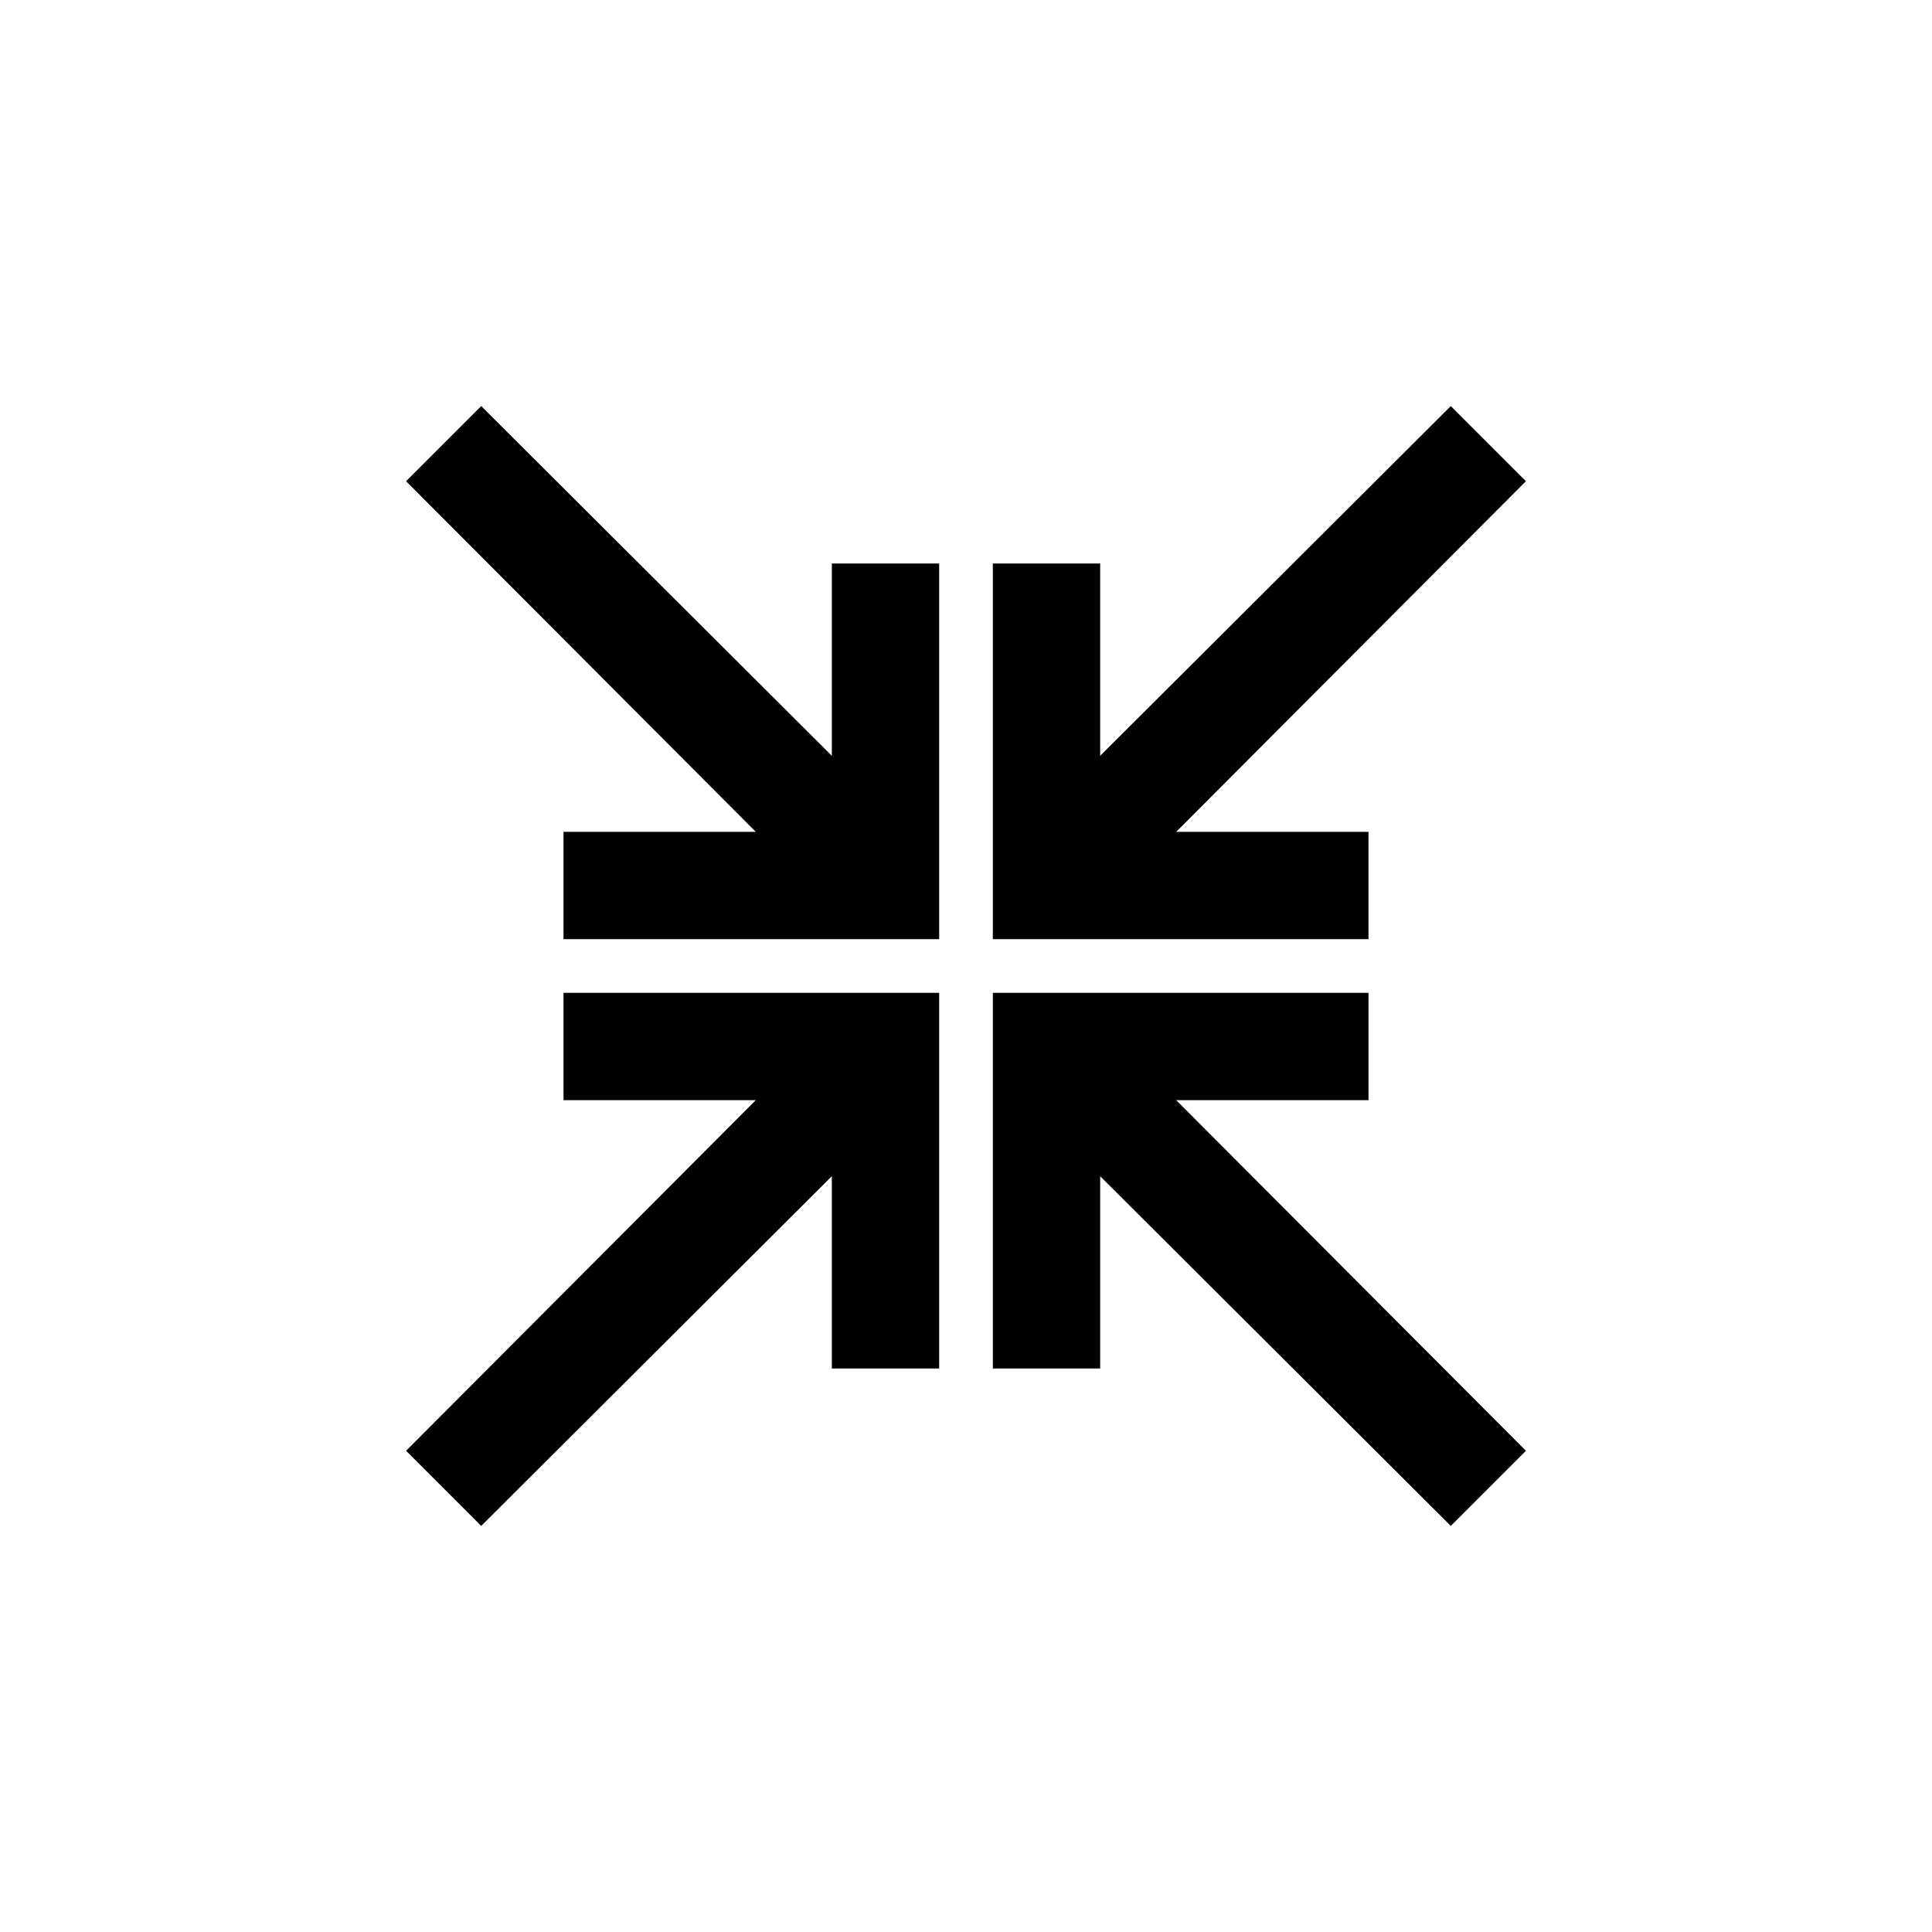<svg xmlns="http://www.w3.org/2000/svg" xml:space="preserve" style="enable-background:new 0 0 216 216" viewBox="0 0 216 216"><path d="M153 123v-12h-42v42h12v-21.5l39.2 39.1 8.4-8.4-39.1-39.2zM93 84.5 53.8 45.4l-8.4 8.4L84.5 93H63v12h42V63H93zM63 123h21.5l-39.1 39.2 8.4 8.4L93 131.5V153h12v-42H63zM153 93h-21.5l39.1-39.2-8.4-8.4L123 84.5V63h-12v42h42z"/></svg>